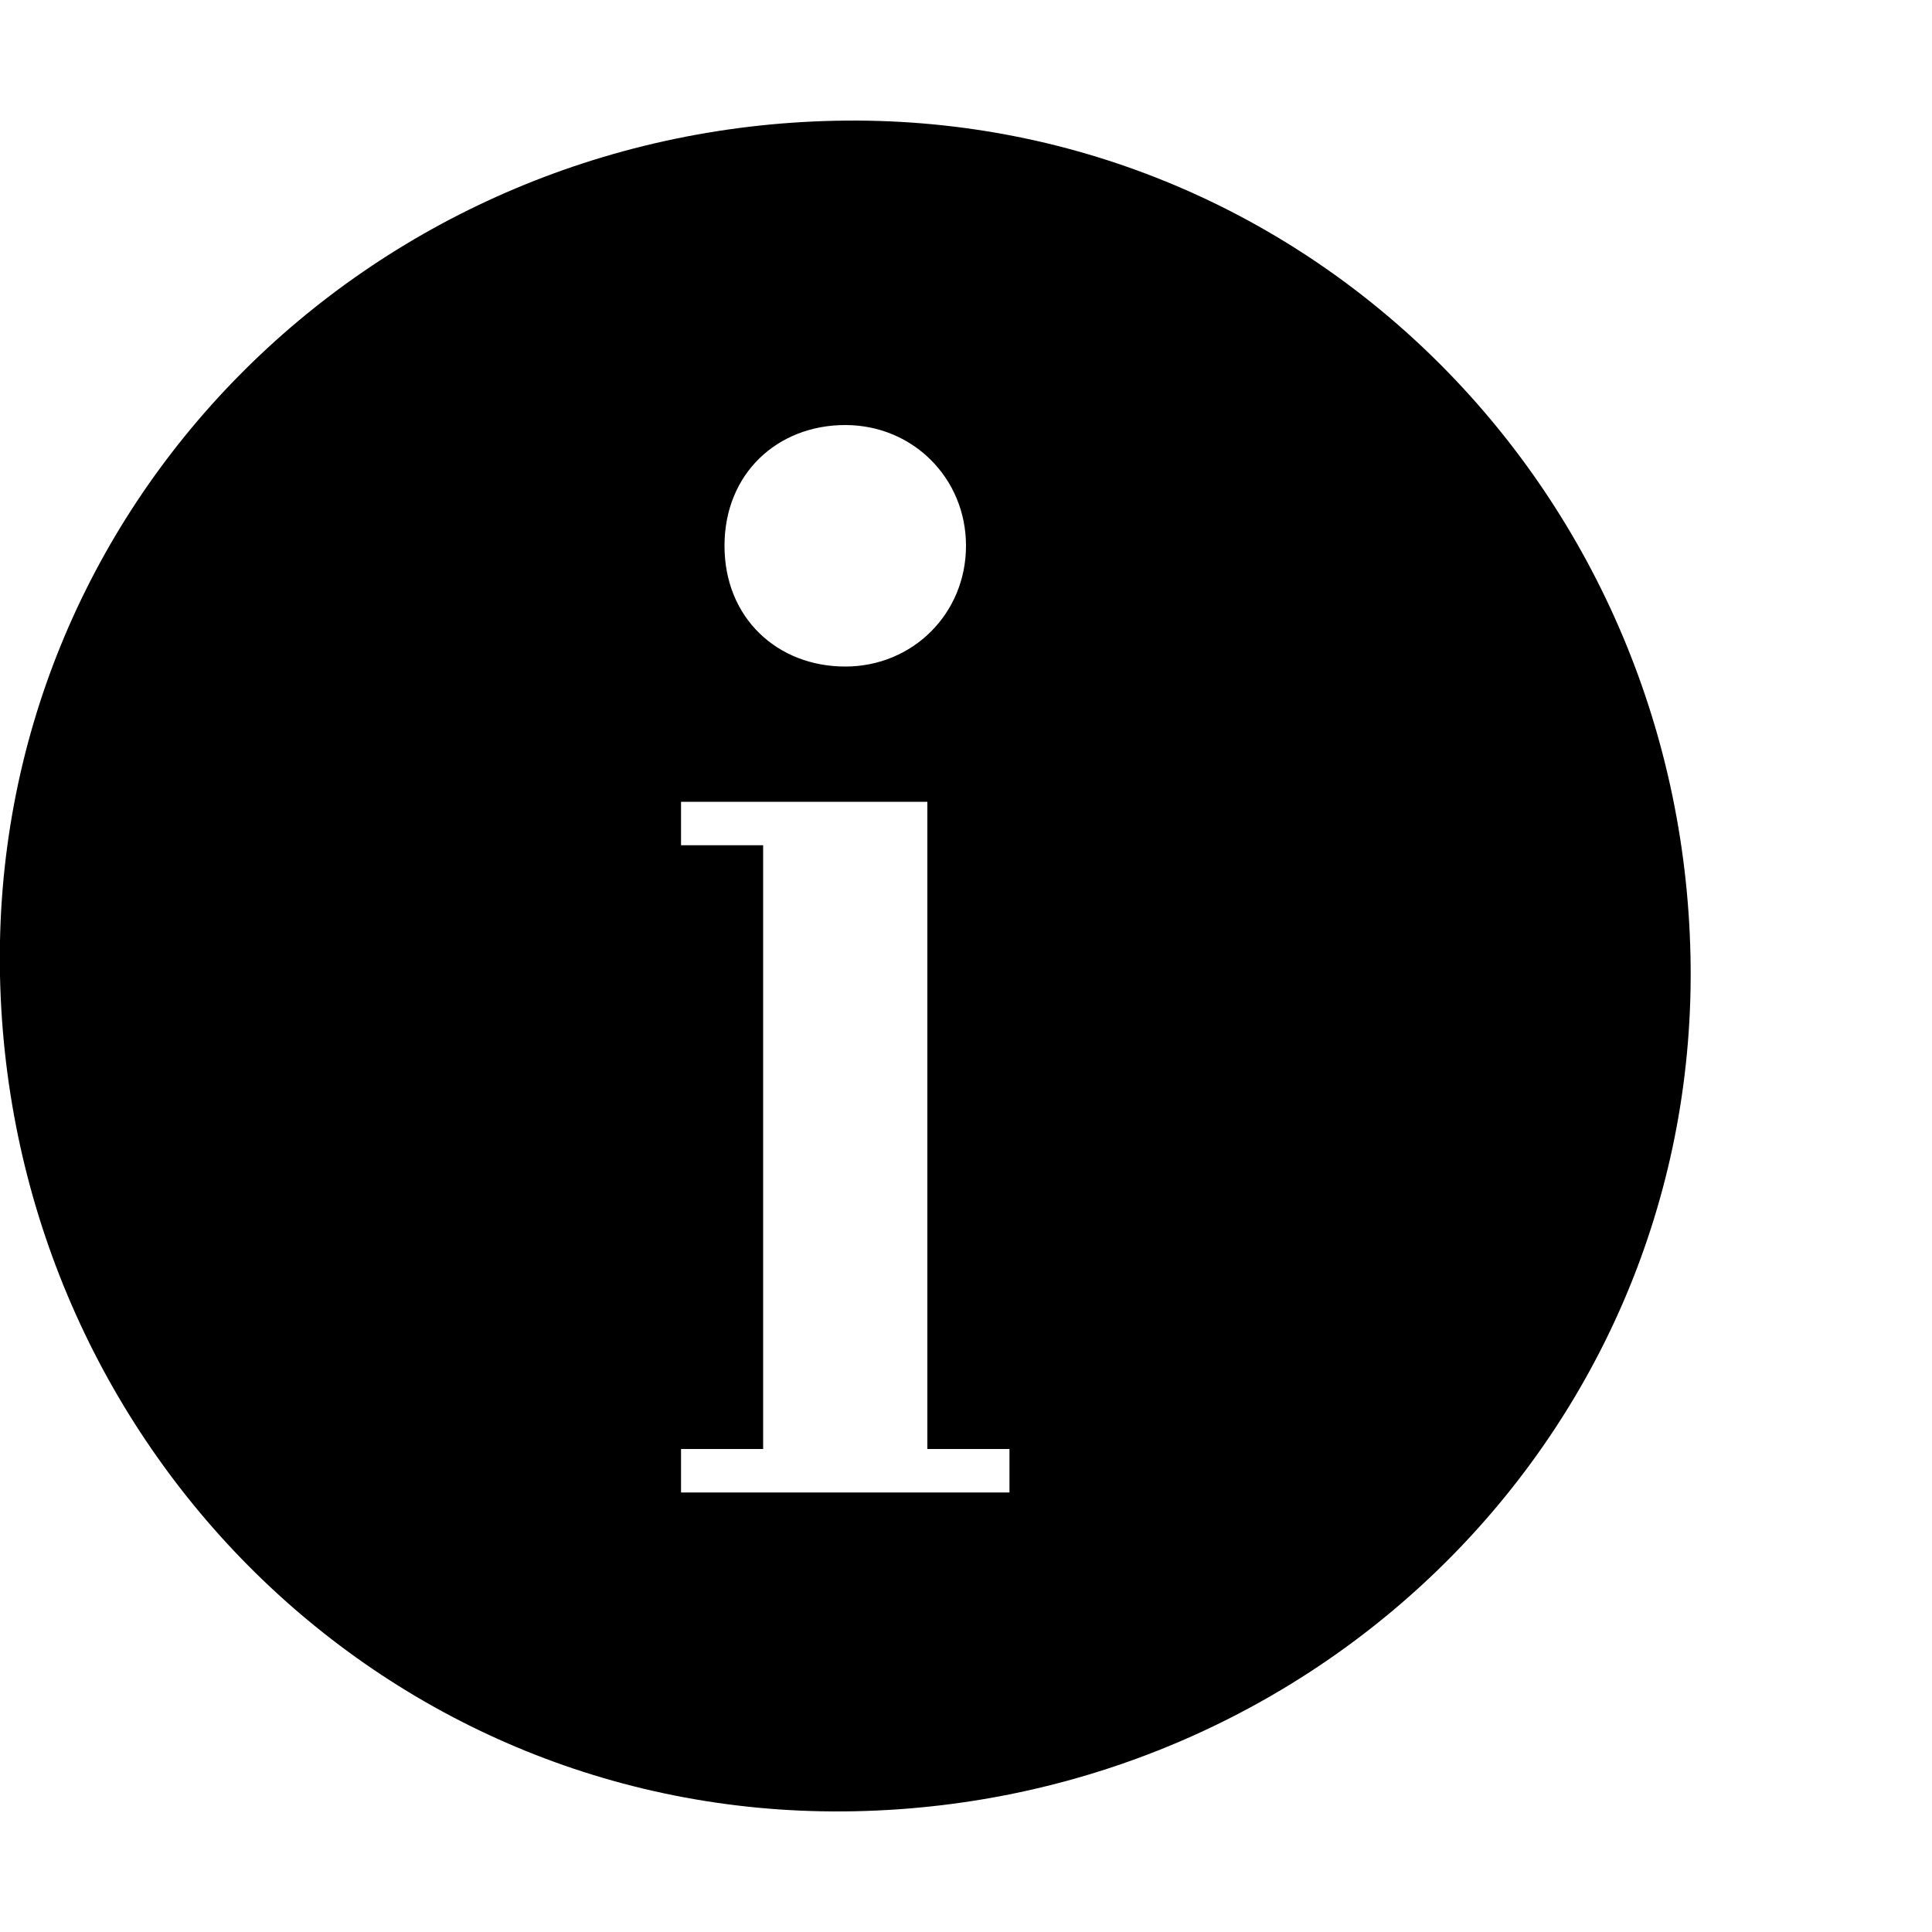 <?xml version="1.0"?><svg fill="currentColor" xmlns="http://www.w3.org/2000/svg" width="40" height="40" viewBox="0 0 40 40"><path d="m35 19.8c0.2 9.7-7.6 17.5-17.3 17.7s-17.5-7.6-17.7-17.3 7.6-17.5 17.3-17.7 17.5 7.6 17.7 17.3z m-17.5-11c-1.4 0-2.5 1-2.5 2.5s1.1 2.5 2.5 2.5 2.5-1.1 2.5-2.5-1.1-2.5-2.5-2.5z m3.4 22.1v-0.9h-1.7v-13.4h-5.1v0.9h1.7v12.5h-1.7v0.9h6.8z"></path></svg>
